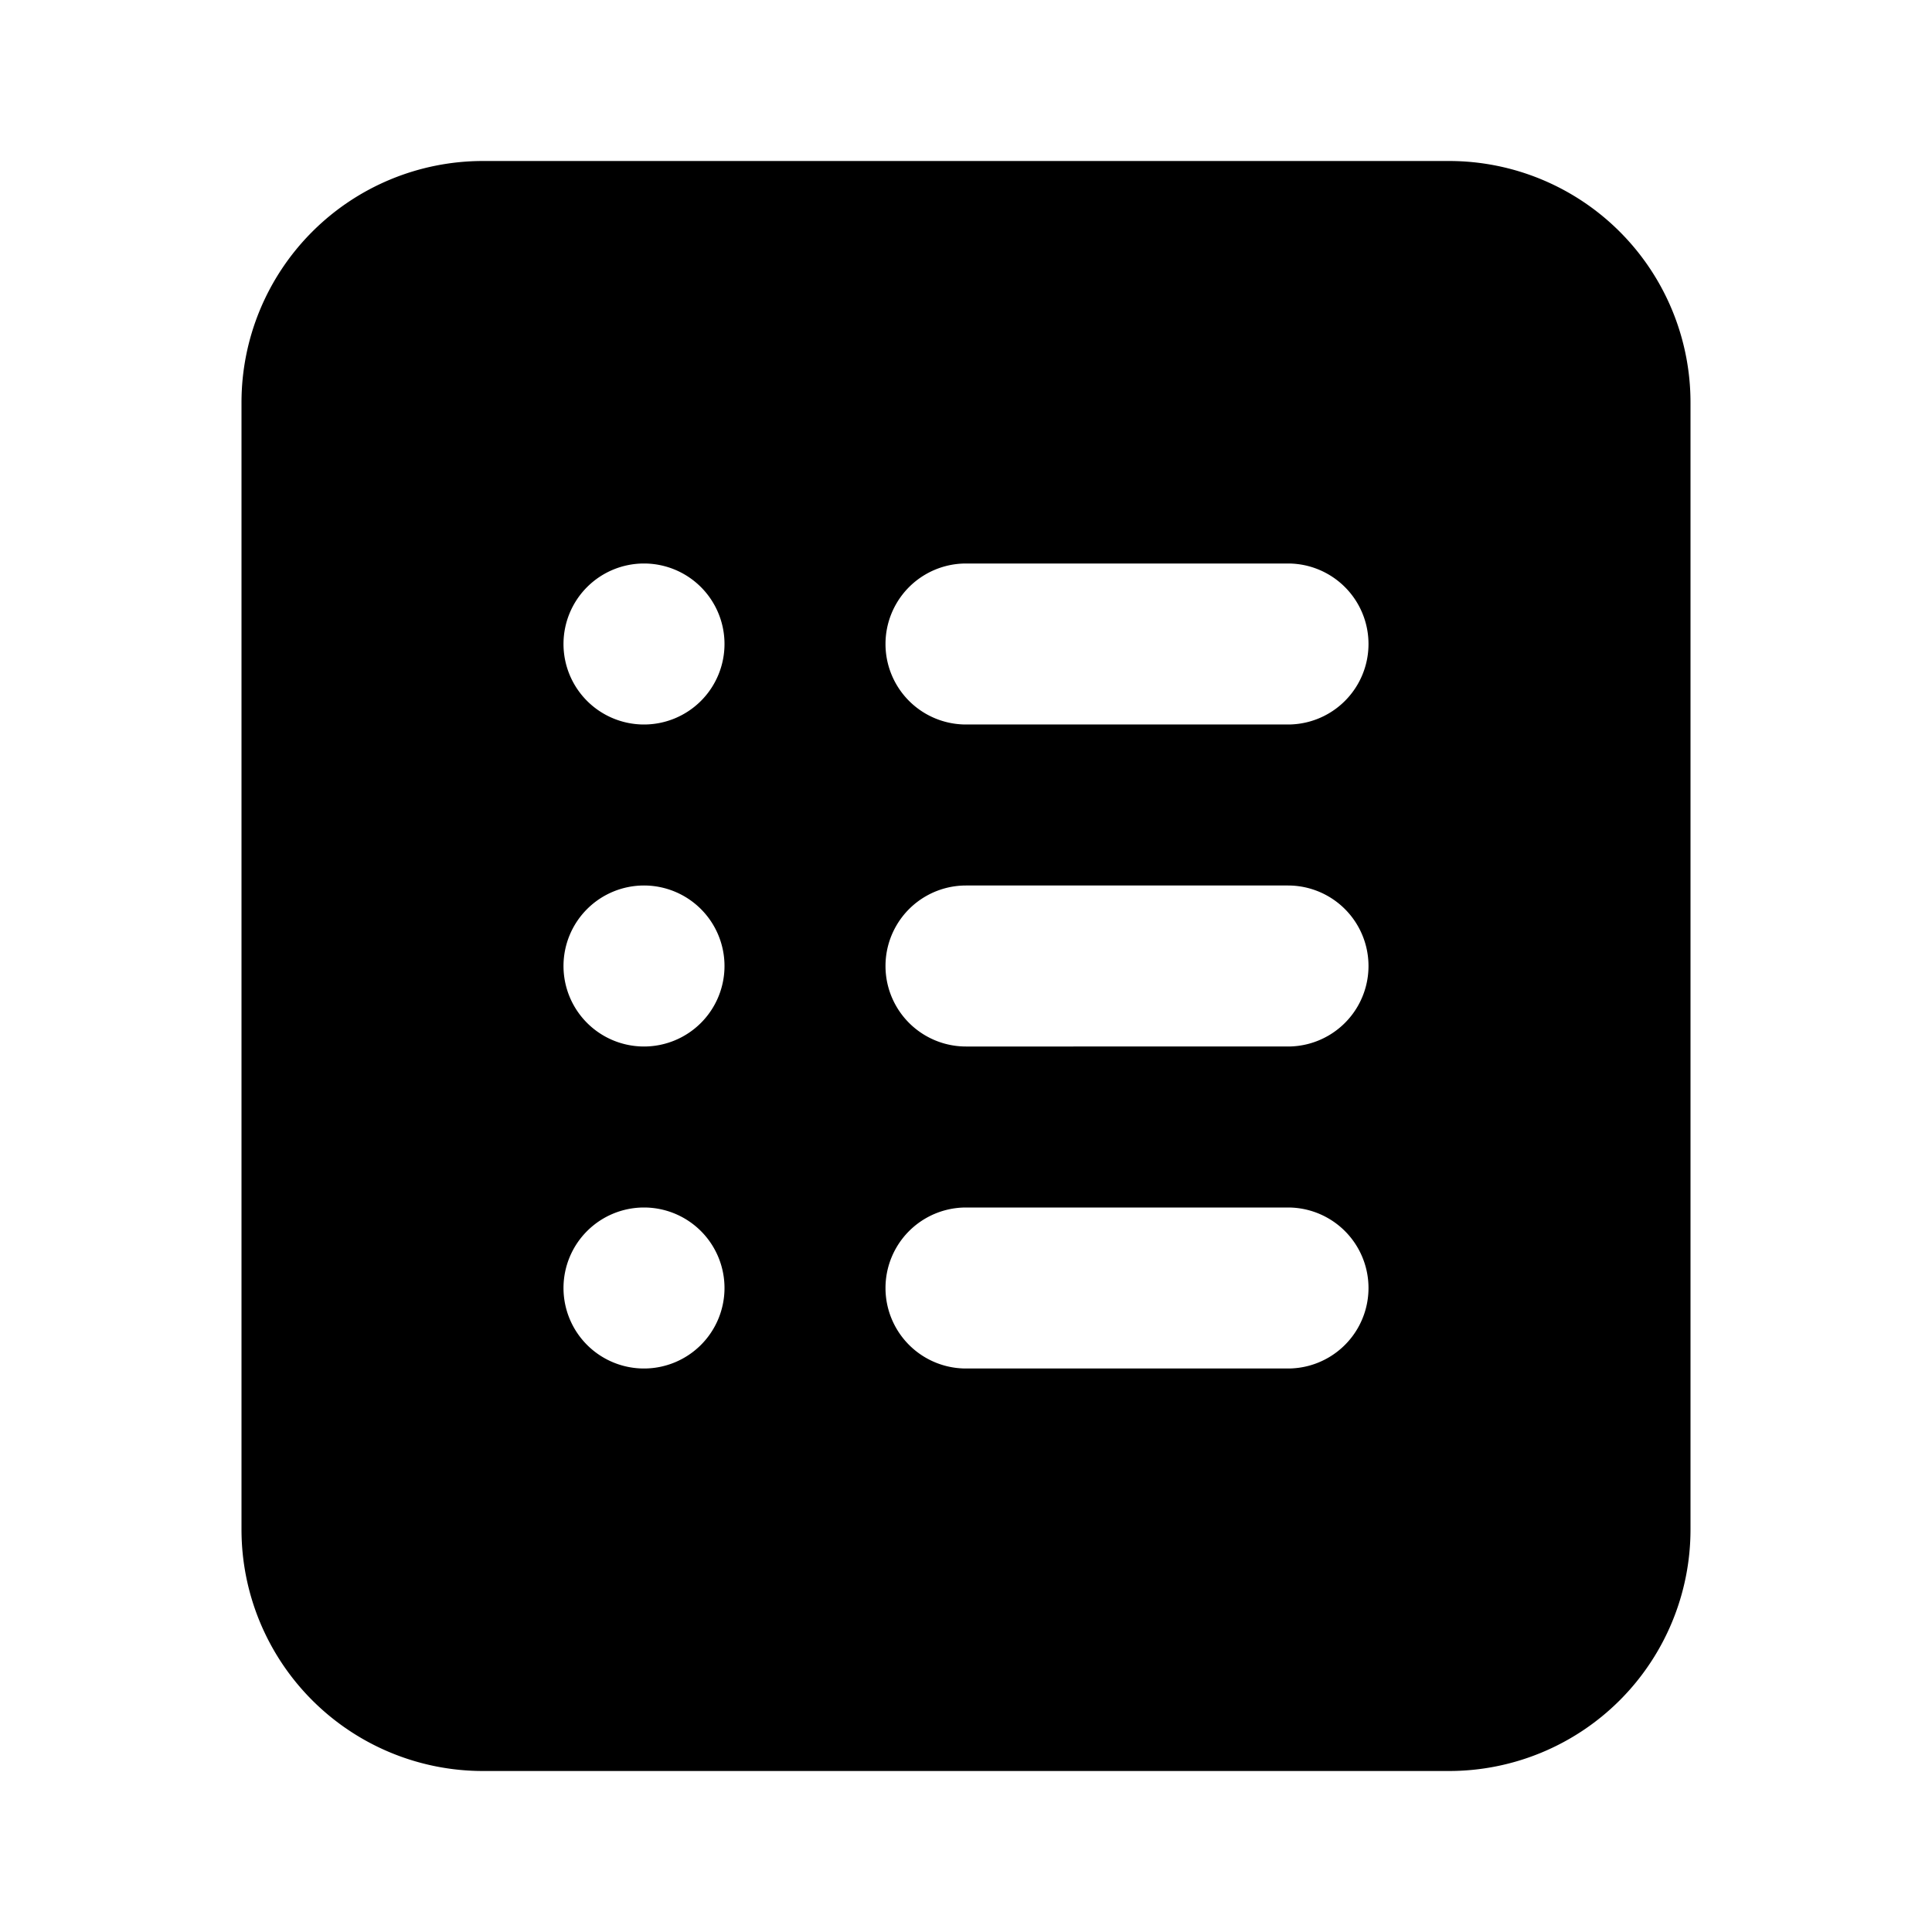 <svg id="Layer_1" data-name="Layer 1" xmlns="http://www.w3.org/2000/svg" viewBox="0 0 24 24"><title>View List copy</title><path d="M6,2A3,3,0,0,0,3,5V19a3,3,0,0,0,3,3H18a3,3,0,0,0,3-3V5a3,3,0,0,0-3-3ZM8,17a1,1,0,1,1,1-1A1,1,0,0,1,8,17Zm0-4a1,1,0,1,1,1-1A1,1,0,0,1,8,13ZM8,9A1,1,0,1,1,9,8,1,1,0,0,1,8,9Zm8,8H12a1,1,0,0,1,0-2h4a1,1,0,0,1,0,2Zm0-4H12a1,1,0,0,1,0-2h4a1,1,0,0,1,0,2Zm0-4H12a1,1,0,0,1,0-2h4a1,1,0,0,1,0,2Z"/></svg>